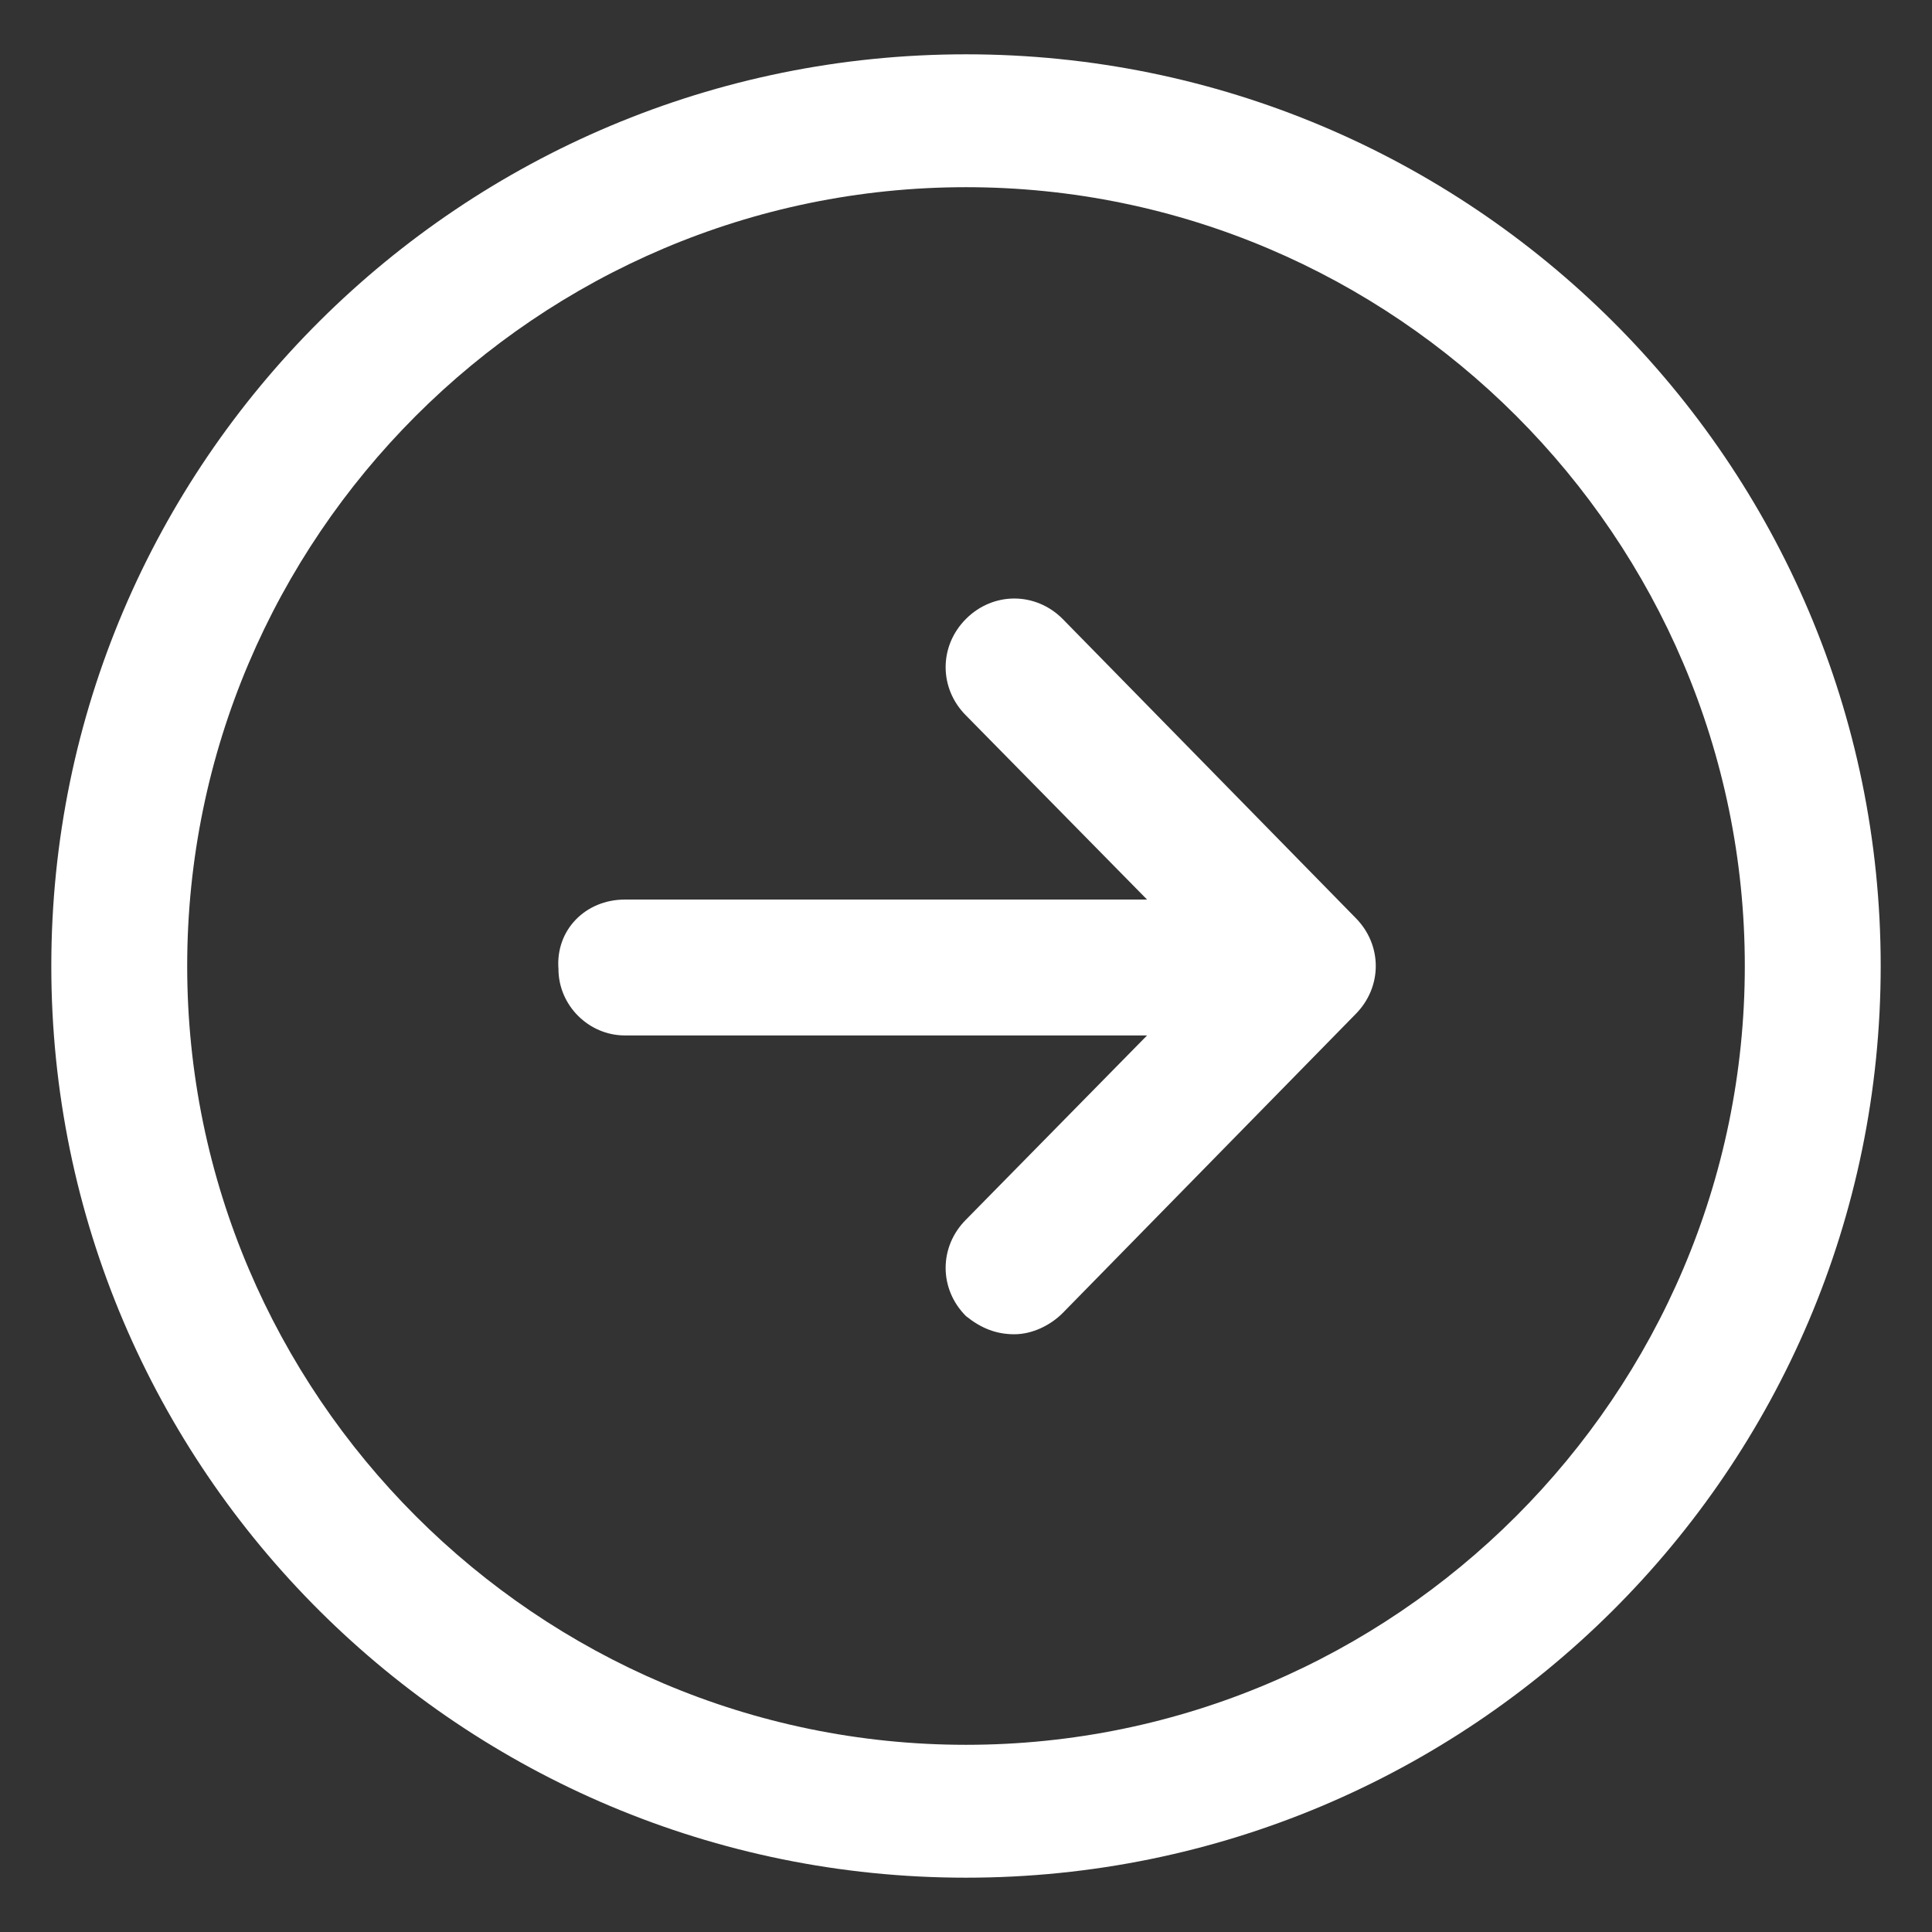 <svg width="18" height="18" viewBox="0 0 18 18" fill="none" xmlns="http://www.w3.org/2000/svg">
<rect x="0" y="0" width="18" height="18" fill="#333333" stroke="none"/>
<path d="M5.822 8.381H10.687L9 6.666C8.747 6.413 8.747 6.019 9 5.766C9.253 5.513 9.647 5.513 9.9 5.766L12.628 8.55C12.881 8.803 12.881 9.197 12.628 9.45L9.9 12.234C9.787 12.347 9.619 12.431 9.45 12.431C9.281 12.431 9.141 12.375 9 12.262C8.747 12.009 8.747 11.616 9 11.363L10.687 9.647H5.822C5.484 9.647 5.203 9.366 5.203 9.028C5.175 8.663 5.456 8.381 5.822 8.381Z" fill="white"/>
<path d="M9 0.506C13.697 0.506 17.522 4.303 17.522 9C17.522 13.697 13.697 17.494 9 17.494C4.303 17.494 0.478 13.697 0.478 9C0.478 4.303 4.303 0.506 9 0.506ZM9 16.256C12.994 16.256 16.256 12.994 16.256 9C16.256 5.006 12.994 1.744 9 1.744C5.006 1.744 1.744 5.006 1.744 9C1.744 12.994 5.006 16.256 9 16.256Z" fill="white"/>
</svg>
